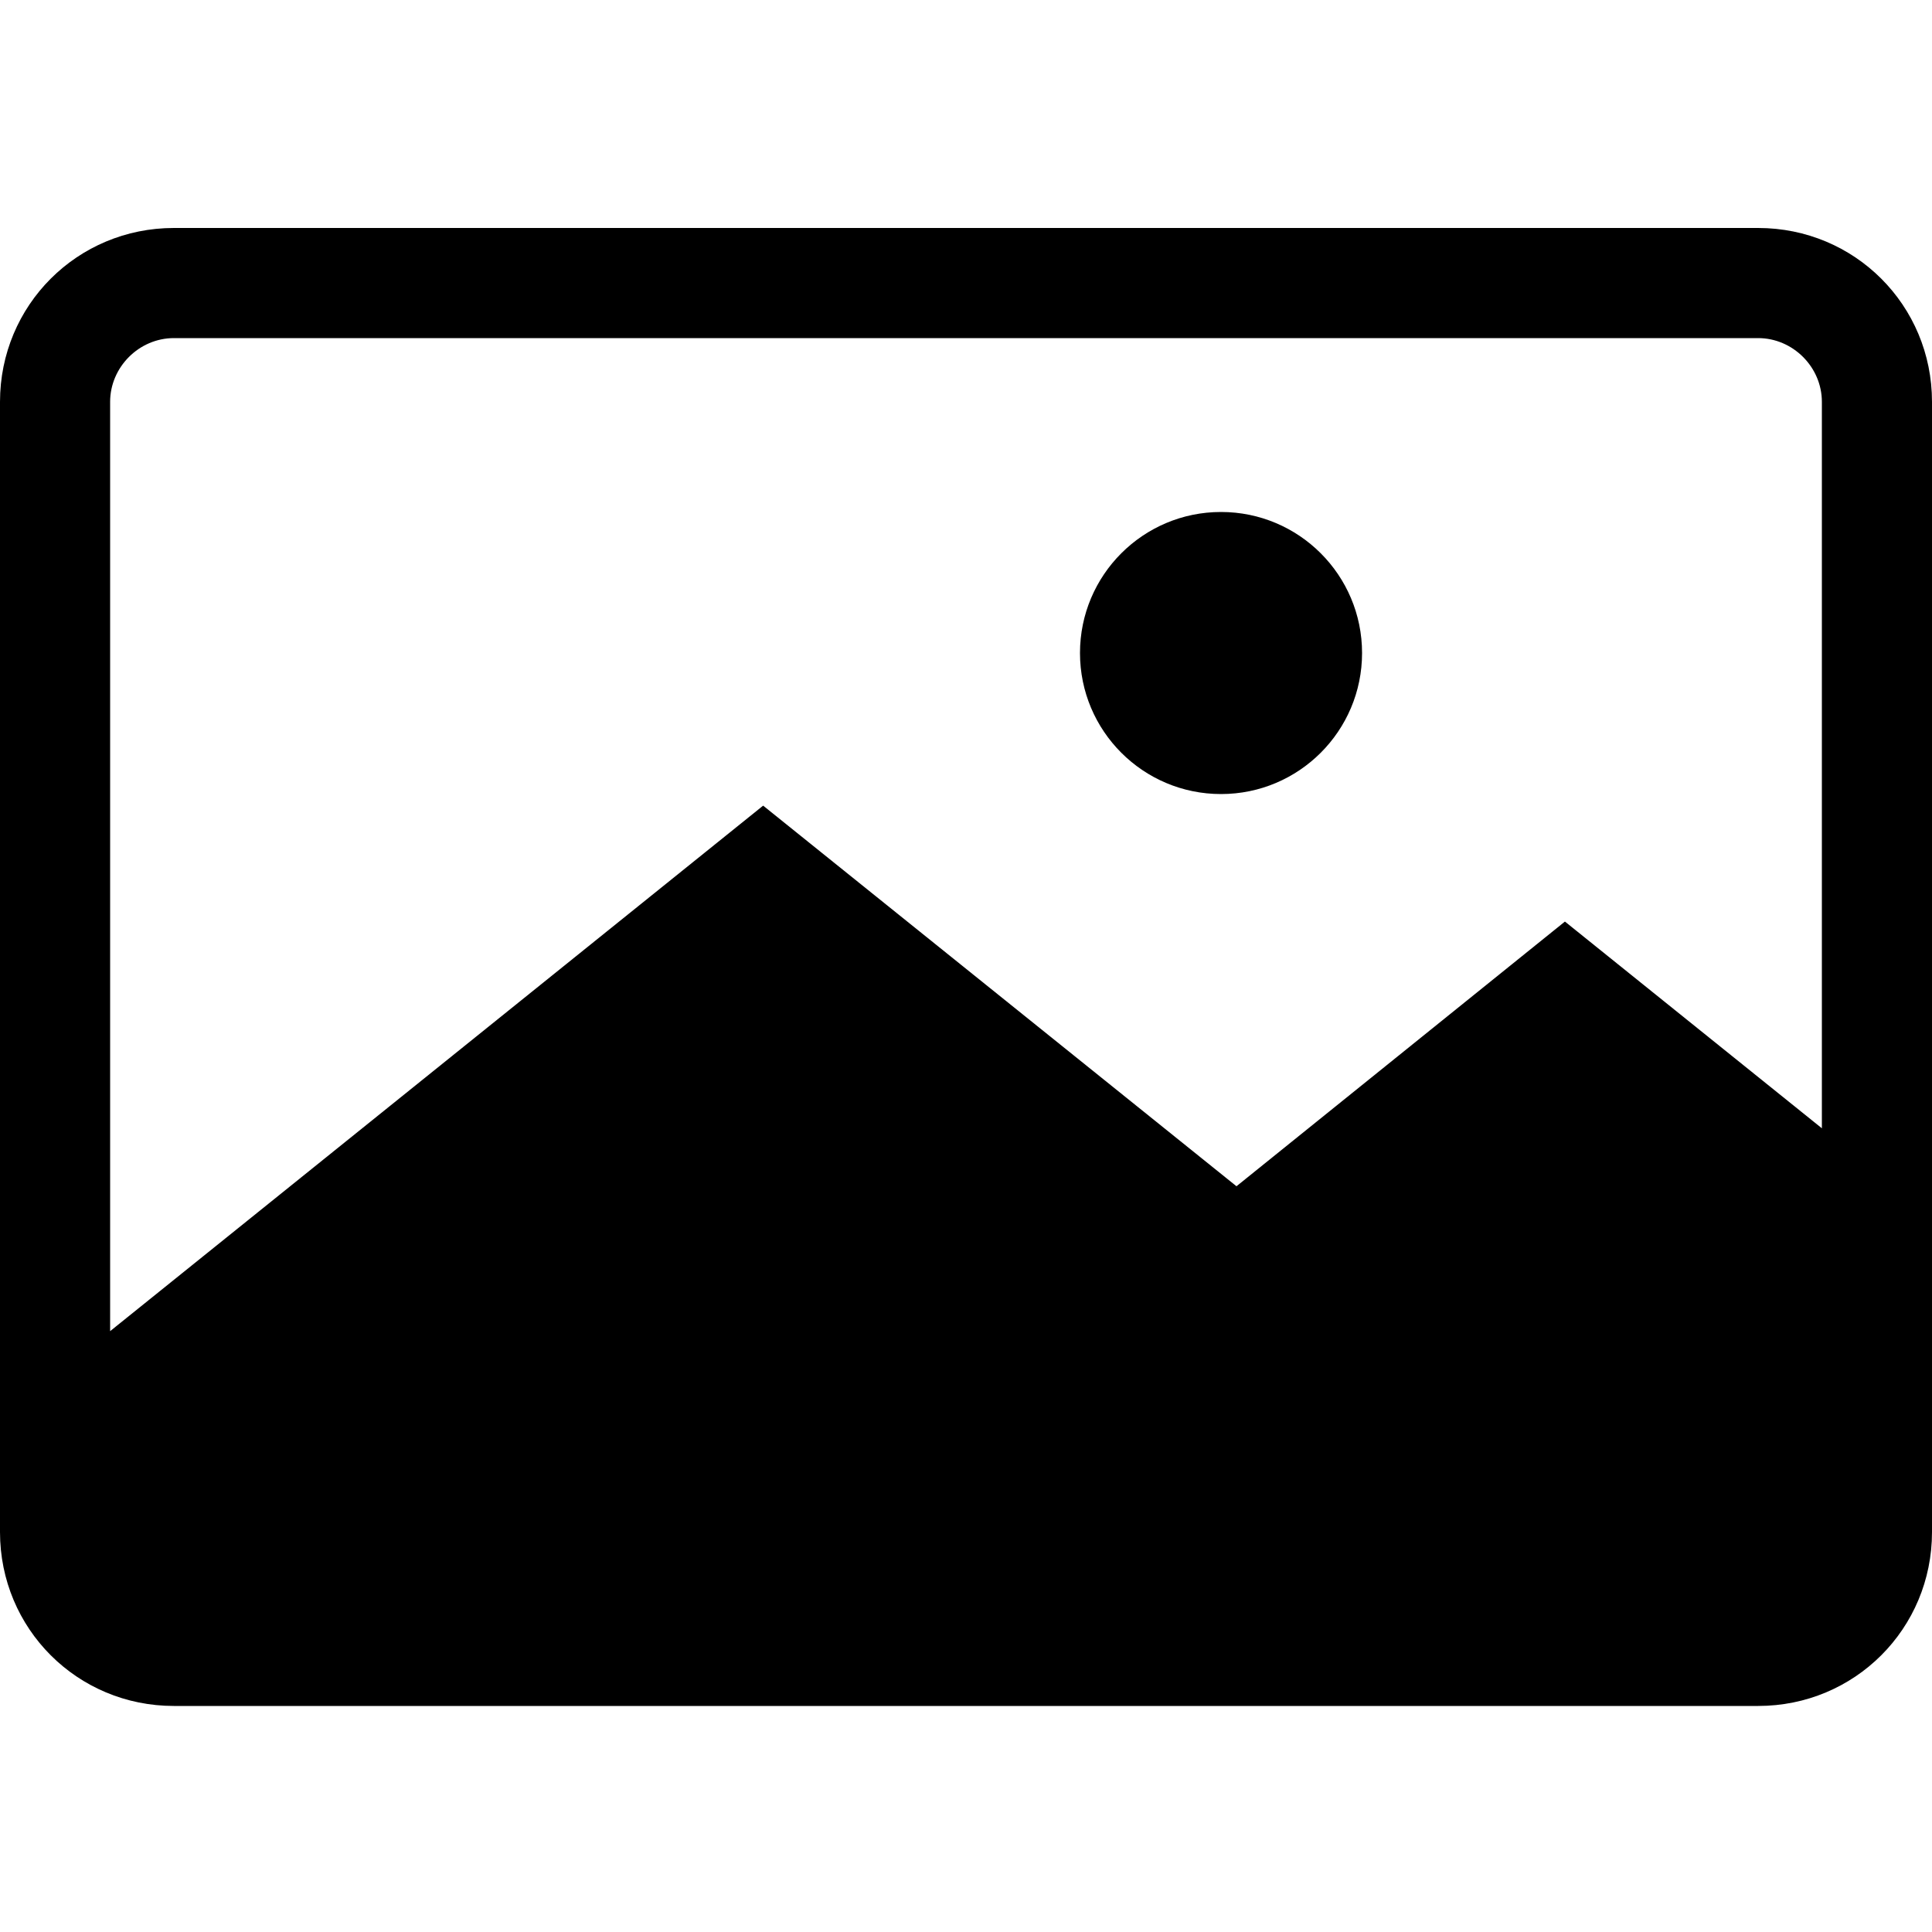<?xml version="1.0" encoding="utf-8"?>
<!-- Generator: Adobe Illustrator 19.0.0, SVG Export Plug-In . SVG Version: 6.00 Build 0)  -->
<svg version="1.1" id="Layer_1" xmlns="http://www.w3.org/2000/svg" xmlns:xlink="http://www.w3.org/1999/xlink" x="0px" y="0px"
	 viewBox="0 0 100 100" style="enable-background:new 0 0 100 100;" xml:space="preserve">
<g>
	<path d="M91,11.8H9c-5,0-9,4-9,9v58.5c0,5,4,9,9,9h82c5,0,9-4,9-9V20.8C100,15.8,96,11.8,91,11.8z M5.7,20.8c0-1.8,1.5-3.3,3.3-3.3
		h82c1.8,0,3.3,1.5,3.3,3.3v37.6L81,47.7L64,61.4L39.5,41.7L5.7,68.9V20.8z"/>
	<circle cx="63.2" cy="33.8" r="7.3"/>
</g>
</svg>
